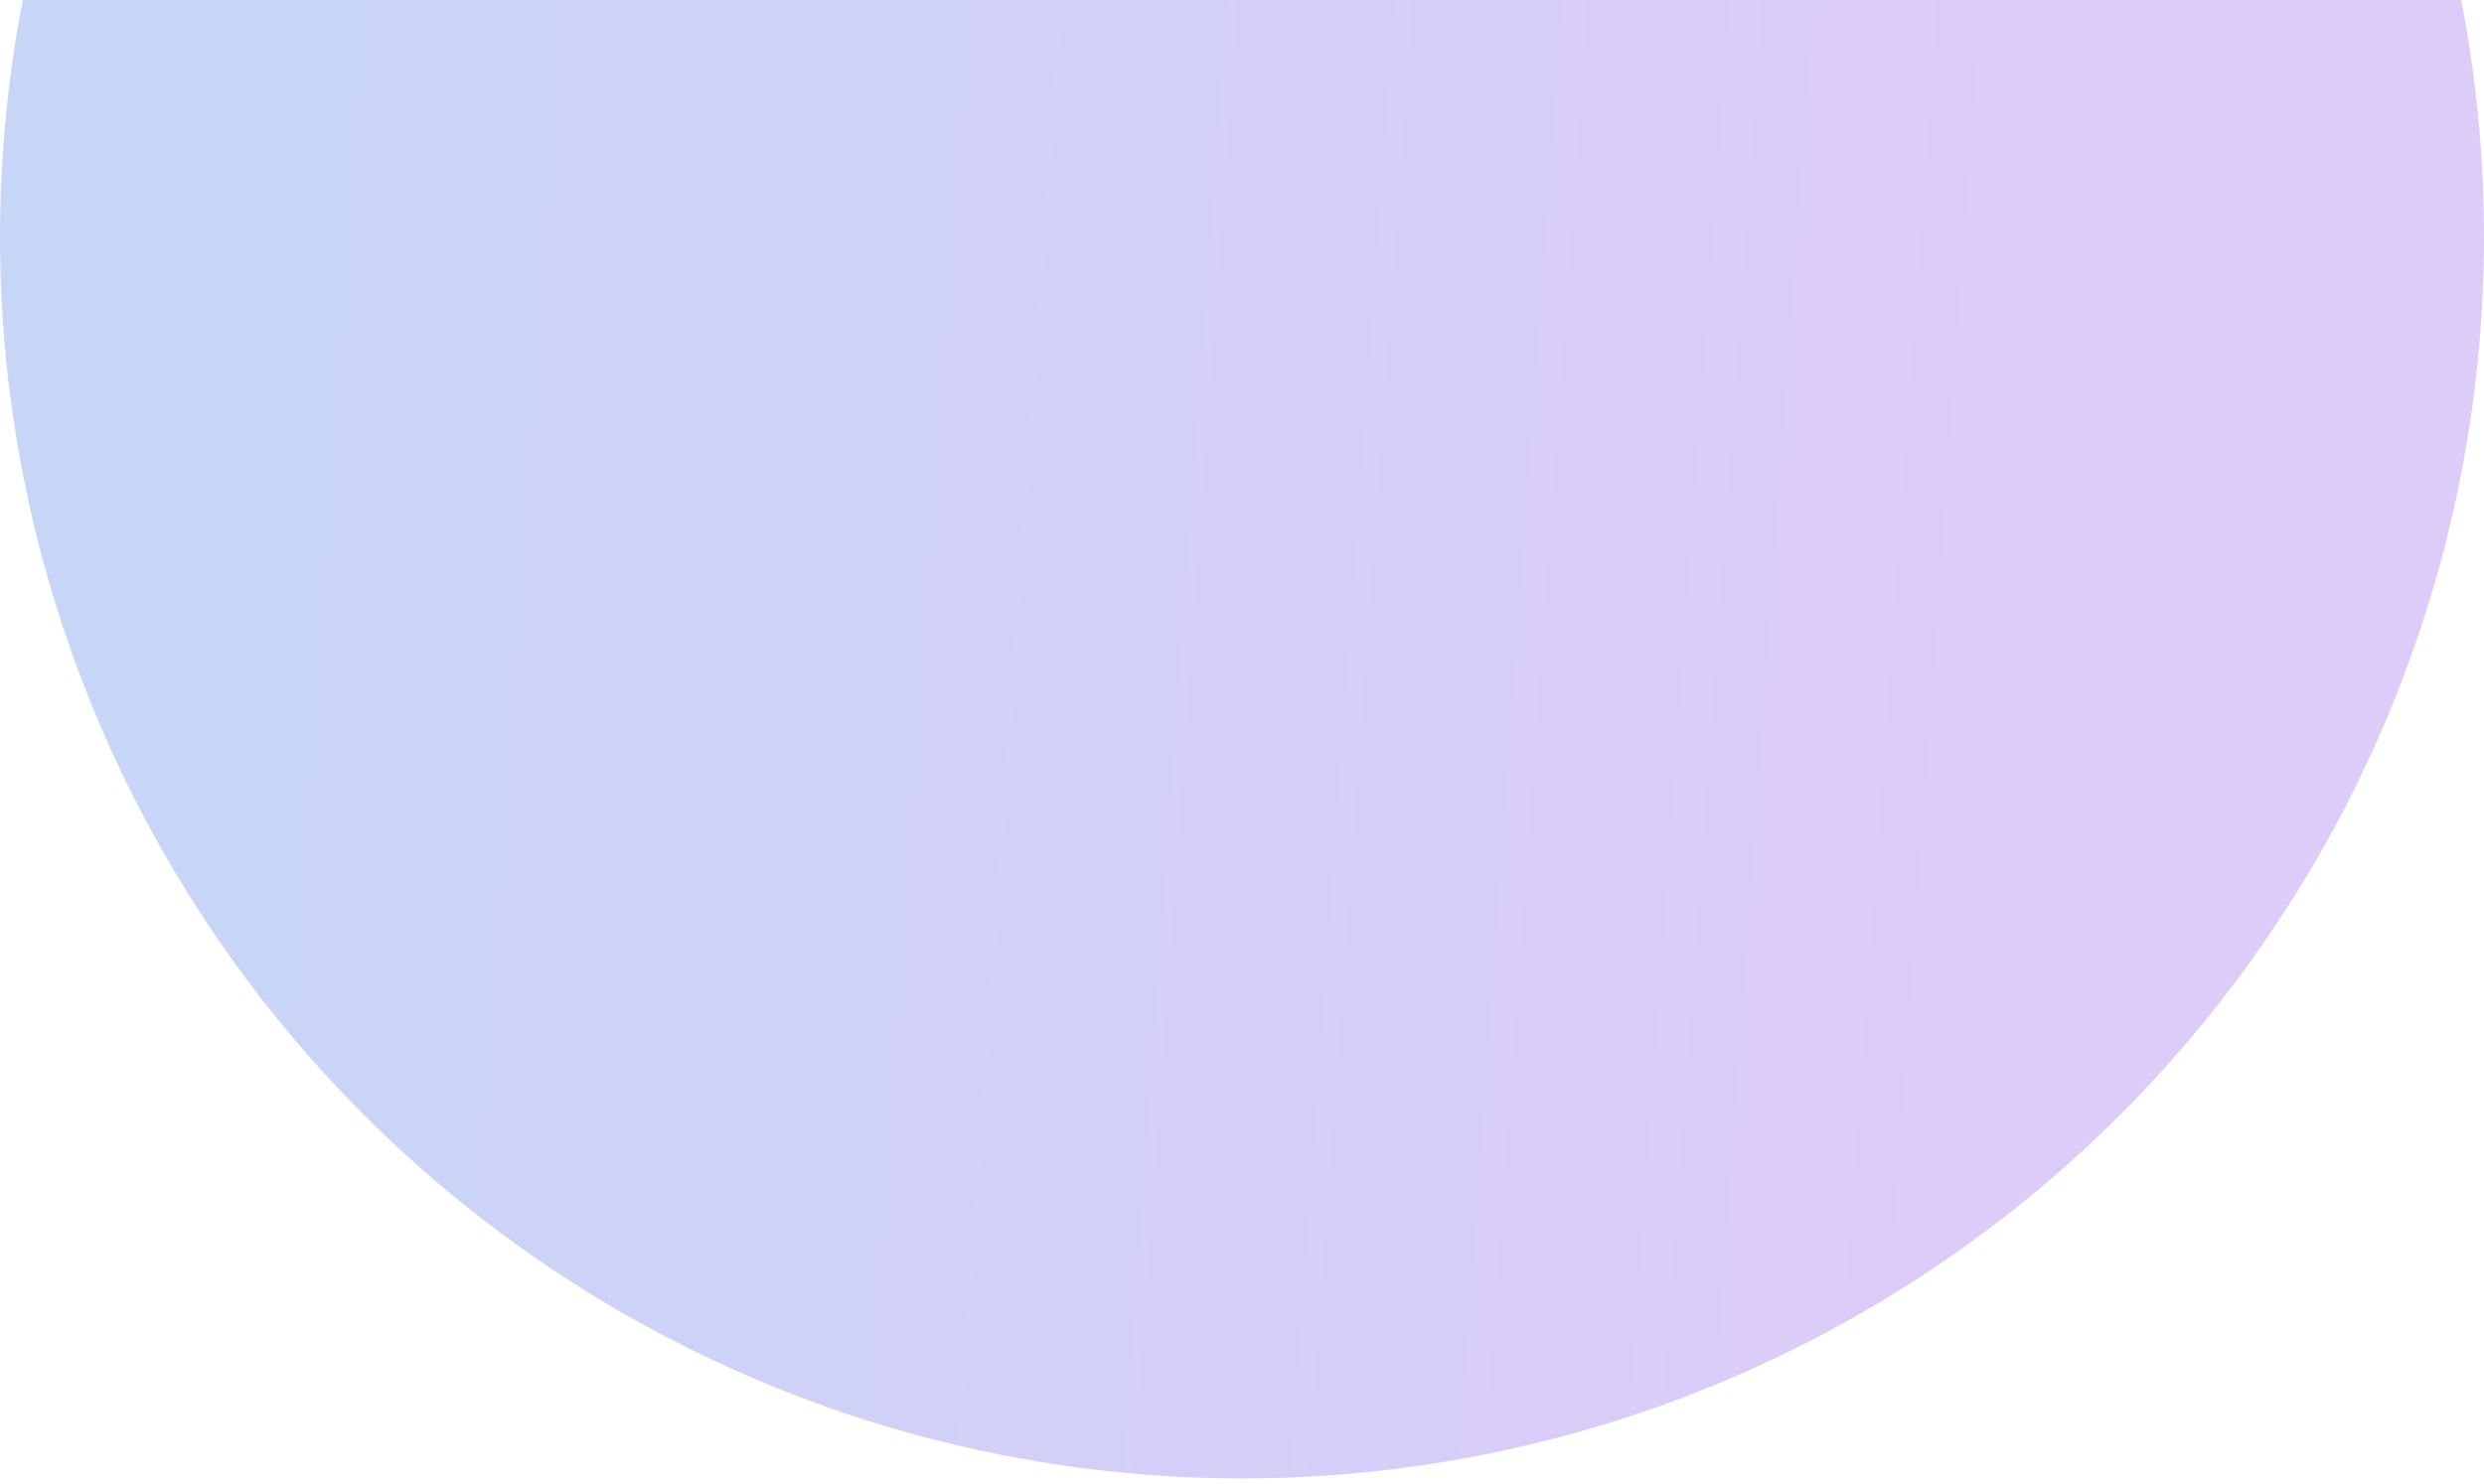 <svg width="256" height="153" fill="none" xmlns="http://www.w3.org/2000/svg">
    <circle opacity=".3" cx="128" cy="24.41" r="128" fill="url(#paint0_linear_164_3805)"/>
    <defs>
        <linearGradient id="paint0_linear_164_3805" x1="20.966" y1="3.491" x2="203.884" y2="16.415"
                        gradientUnits="userSpaceOnUse">
            <stop stop-color="#4776E6"/>
            <stop offset="1" stop-color="#8E54E9"/>
        </linearGradient>
    </defs>
</svg>